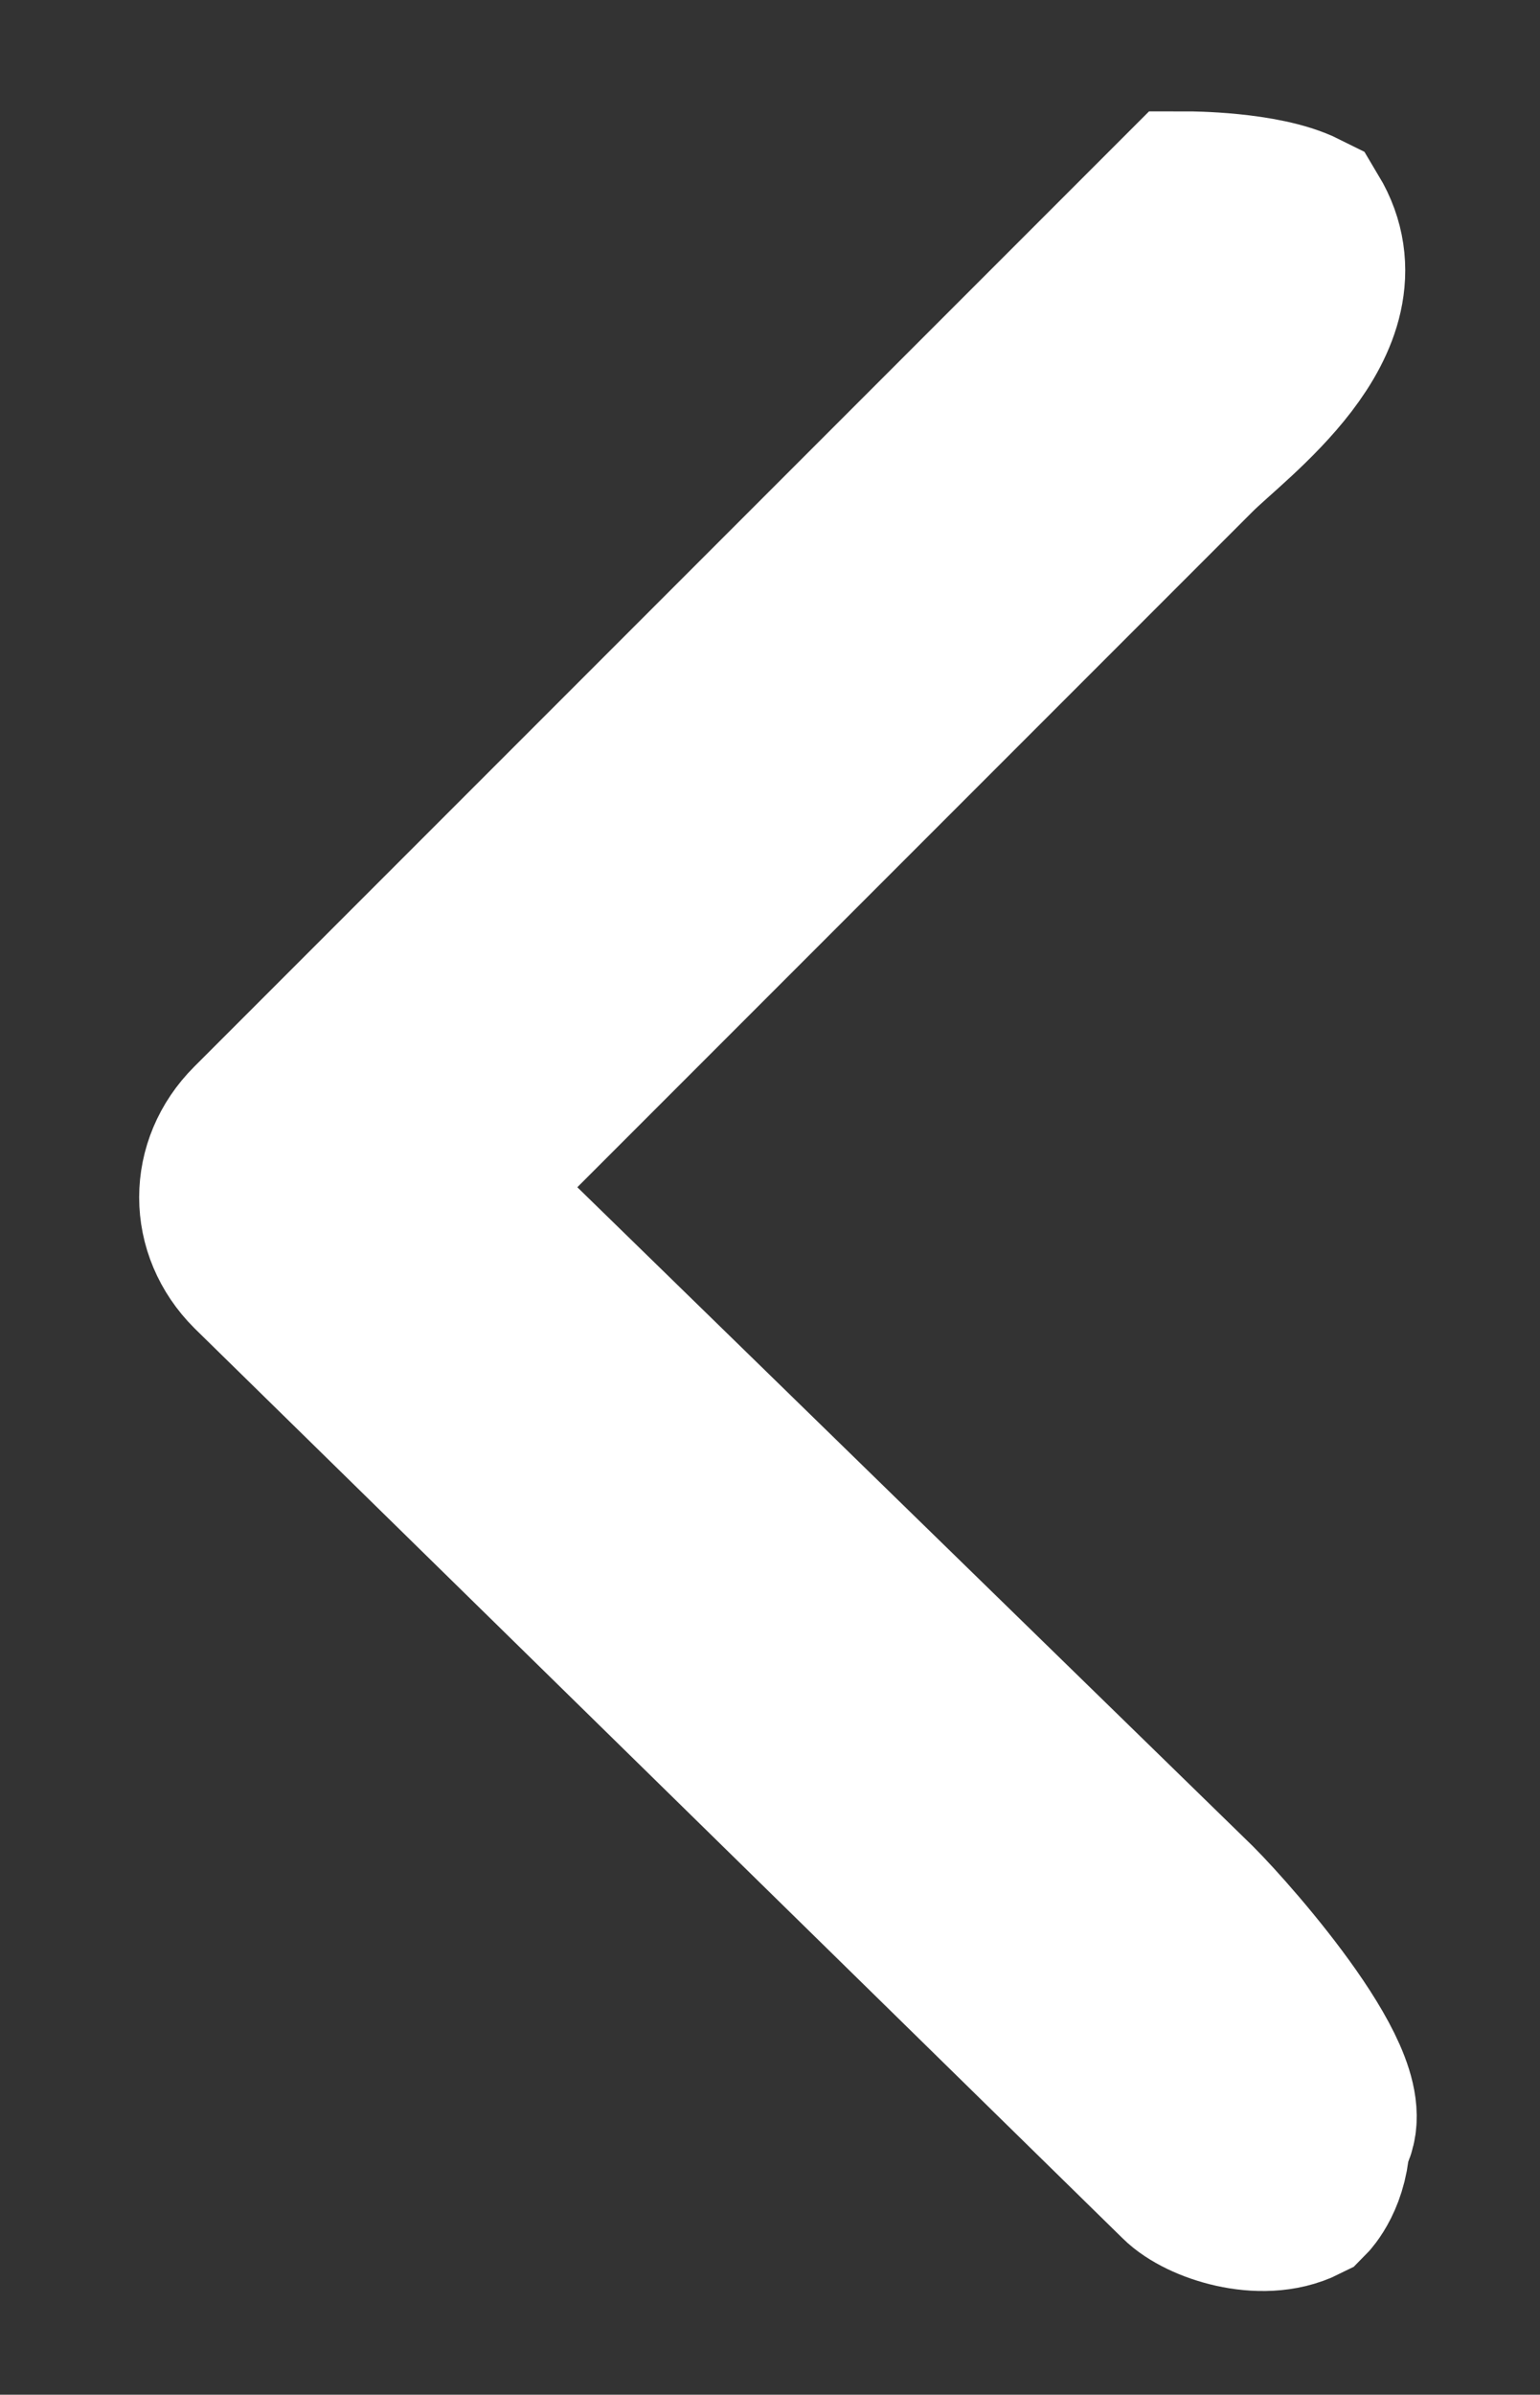<?xml version="1.0" encoding="utf-8"?>
<!-- Generator: Adobe Illustrator 18.1.0, SVG Export Plug-In . SVG Version: 6.00 Build 0)  -->
<svg version="1.1" id="Layer_1" xmlns="http://www.w3.org/2000/svg" xmlns:xlink="http://www.w3.org/1999/xlink" x="0px" y="0px"
	 viewBox="8 8.9 8.3 12.9" enable-background="new 8 8.9 8.3 12.9" xml:space="preserve">
<rect x="8" y="8.9" width="8.3" height="12.9" fill="#333333" stroke="none"/>
<g>
	<g>
		<path fill="#FFFFFF" stroke="#FFFFFF" stroke-miterlimit="10" d="M9.4,15c-0.2,0.2-0.2,0.5,0,0.7l5,4.9c0.1,0.1,0.4,0.2,0.6,0.1
			c0,0,0.1-0.1,0.1-0.3c0.2-0.2-0.5-1-0.7-1.2l-4-3.9l4-4c0.2-0.2,0.9-0.7,0.6-1.2C14.8,10,14.4,10,14.4,10L9.4,15L9.4,15z"/>
	</g>
</g>
</svg>
